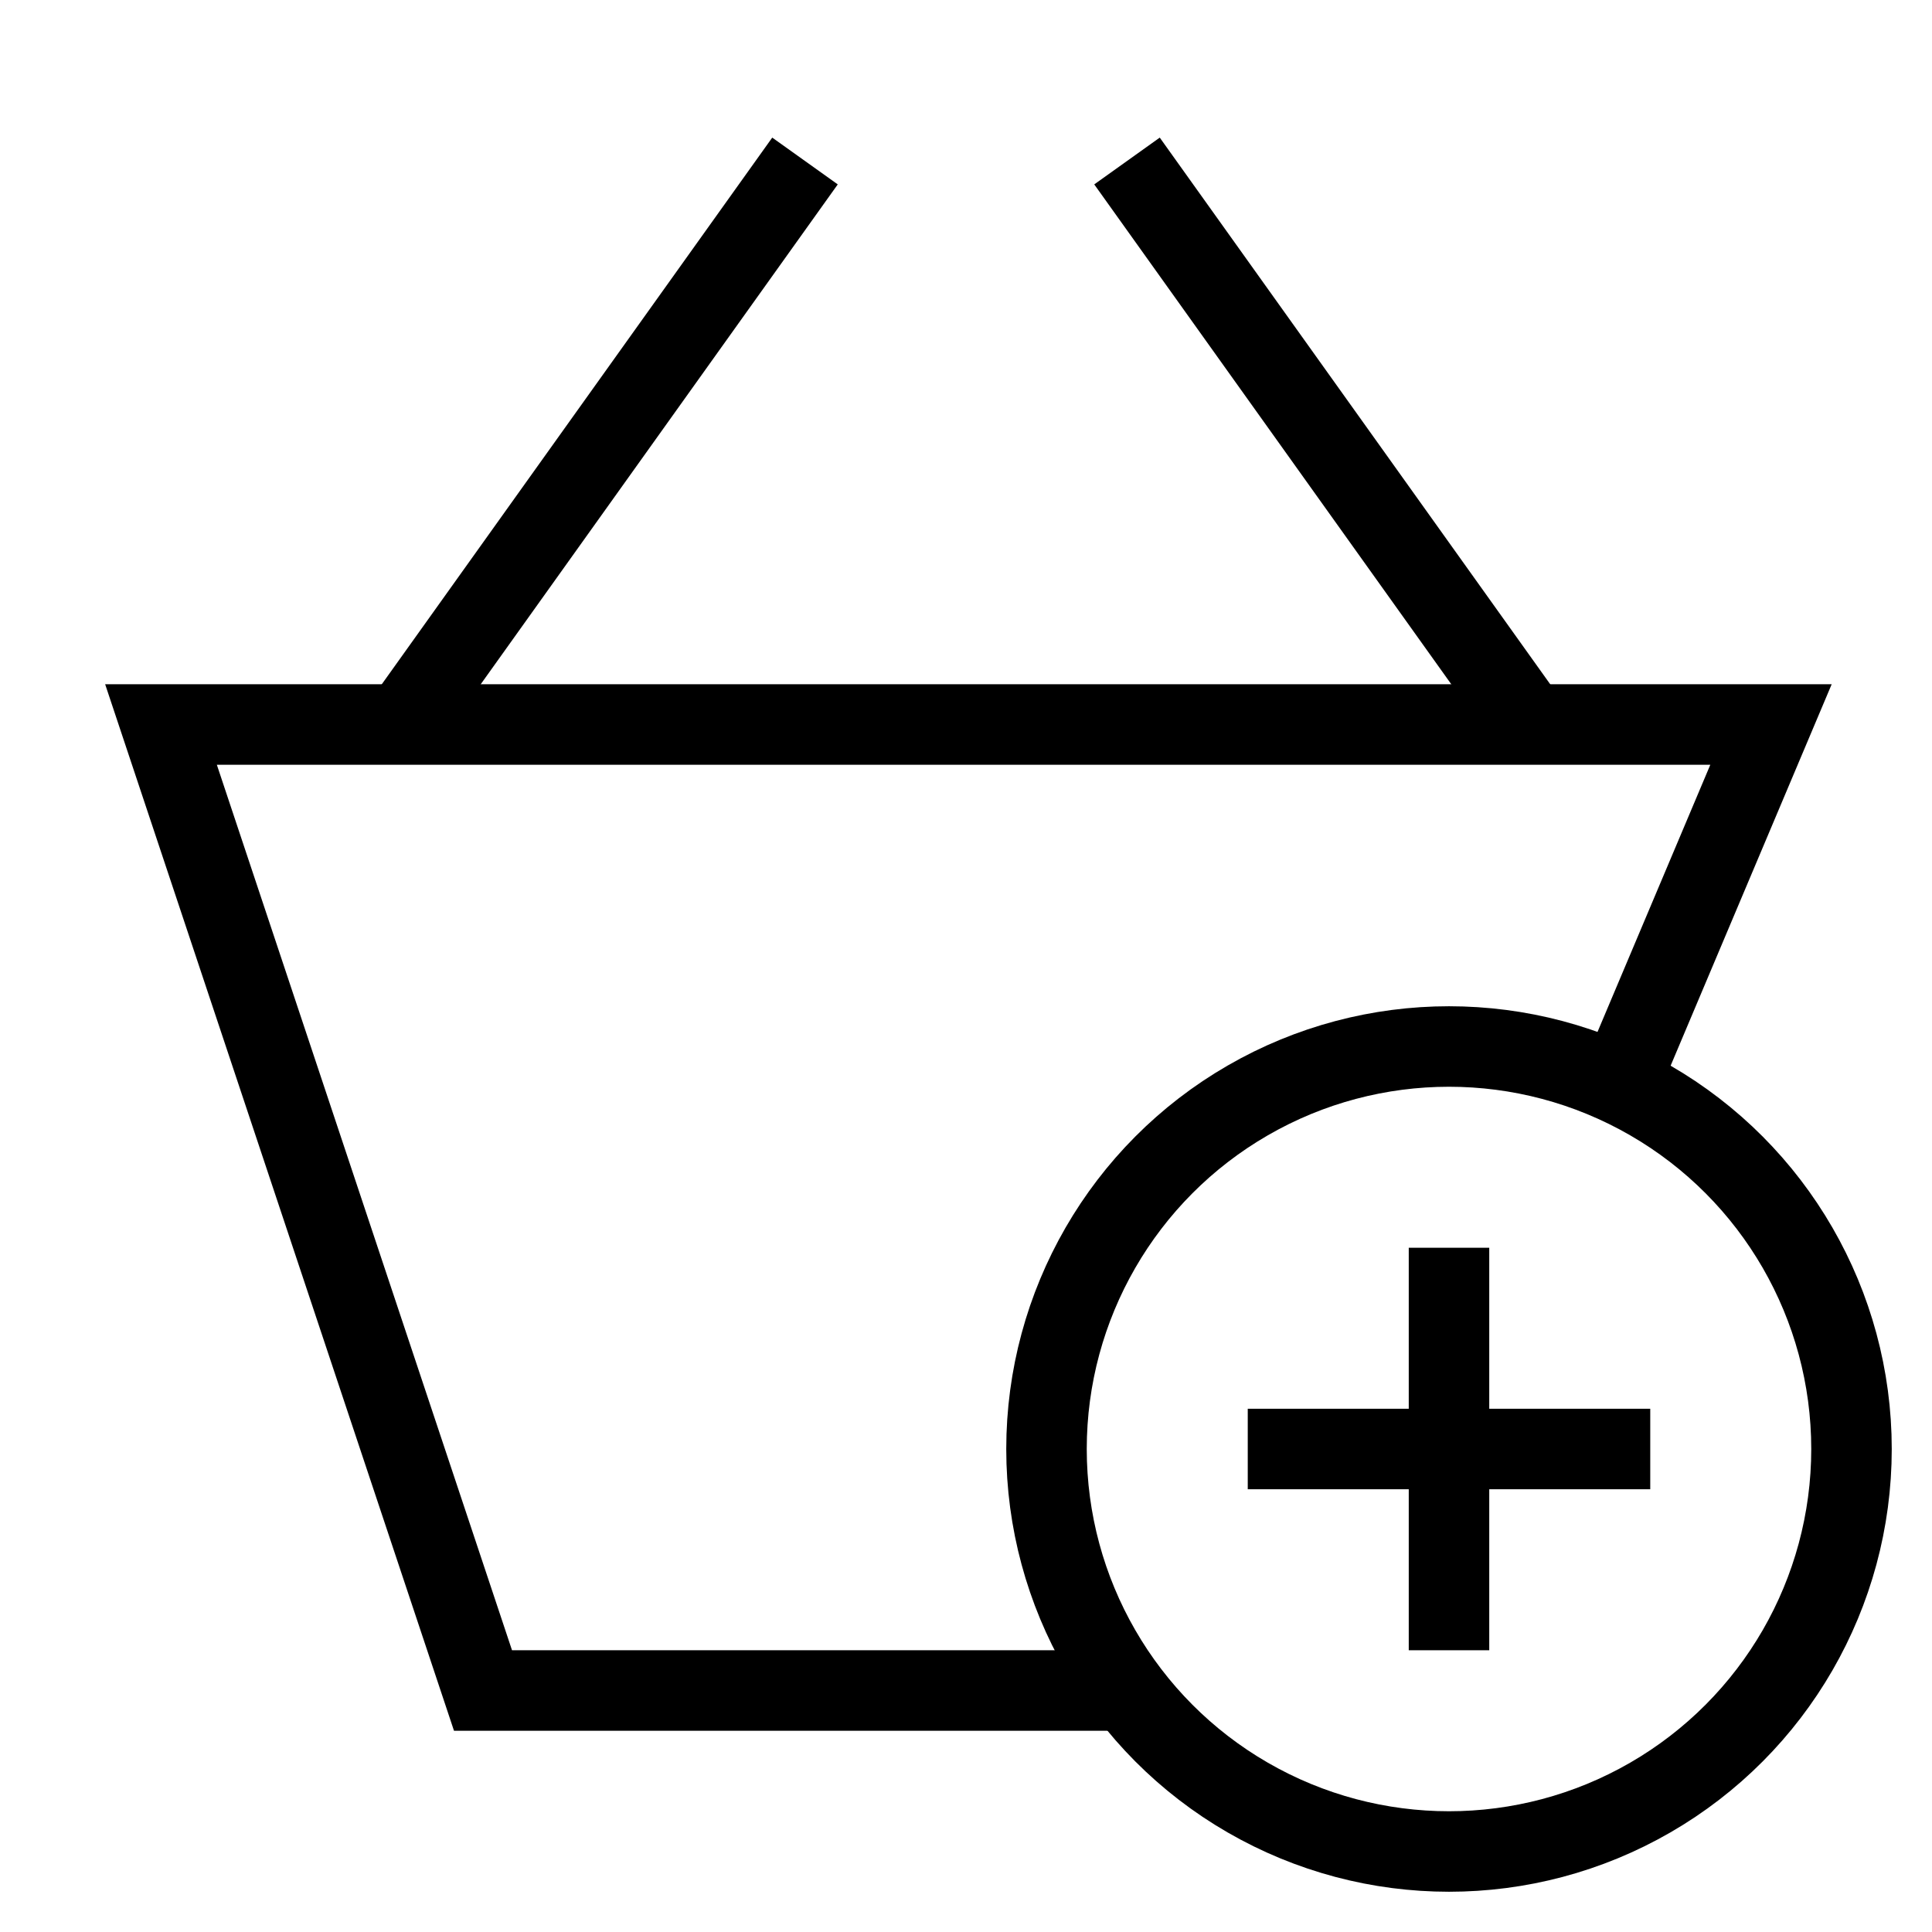 <svg id="nc_icon" xmlns="http://www.w3.org/2000/svg" xml:space="preserve" viewBox="0 0 24 24"><g fill="none" stroke="currentColor" stroke-miterlimit="10" class="nc-icon-wrapper"><path d="m5 9 5-7M19 9l-5-7" data-cap="butt" data-color="color-2" vector-effect="non-scaling-stroke"/><path d="M14 21H6L2 9h20l-1.9 4.5" data-cap="butt" vector-effect="non-scaling-stroke"/><circle cx="18" cy="18" r="5" stroke-linecap="square" data-color="color-2" vector-effect="non-scaling-stroke"/><path stroke-linecap="square" d="M18 16v4M16 18h4" data-color="color-2" vector-effect="non-scaling-stroke"/></g></svg>
